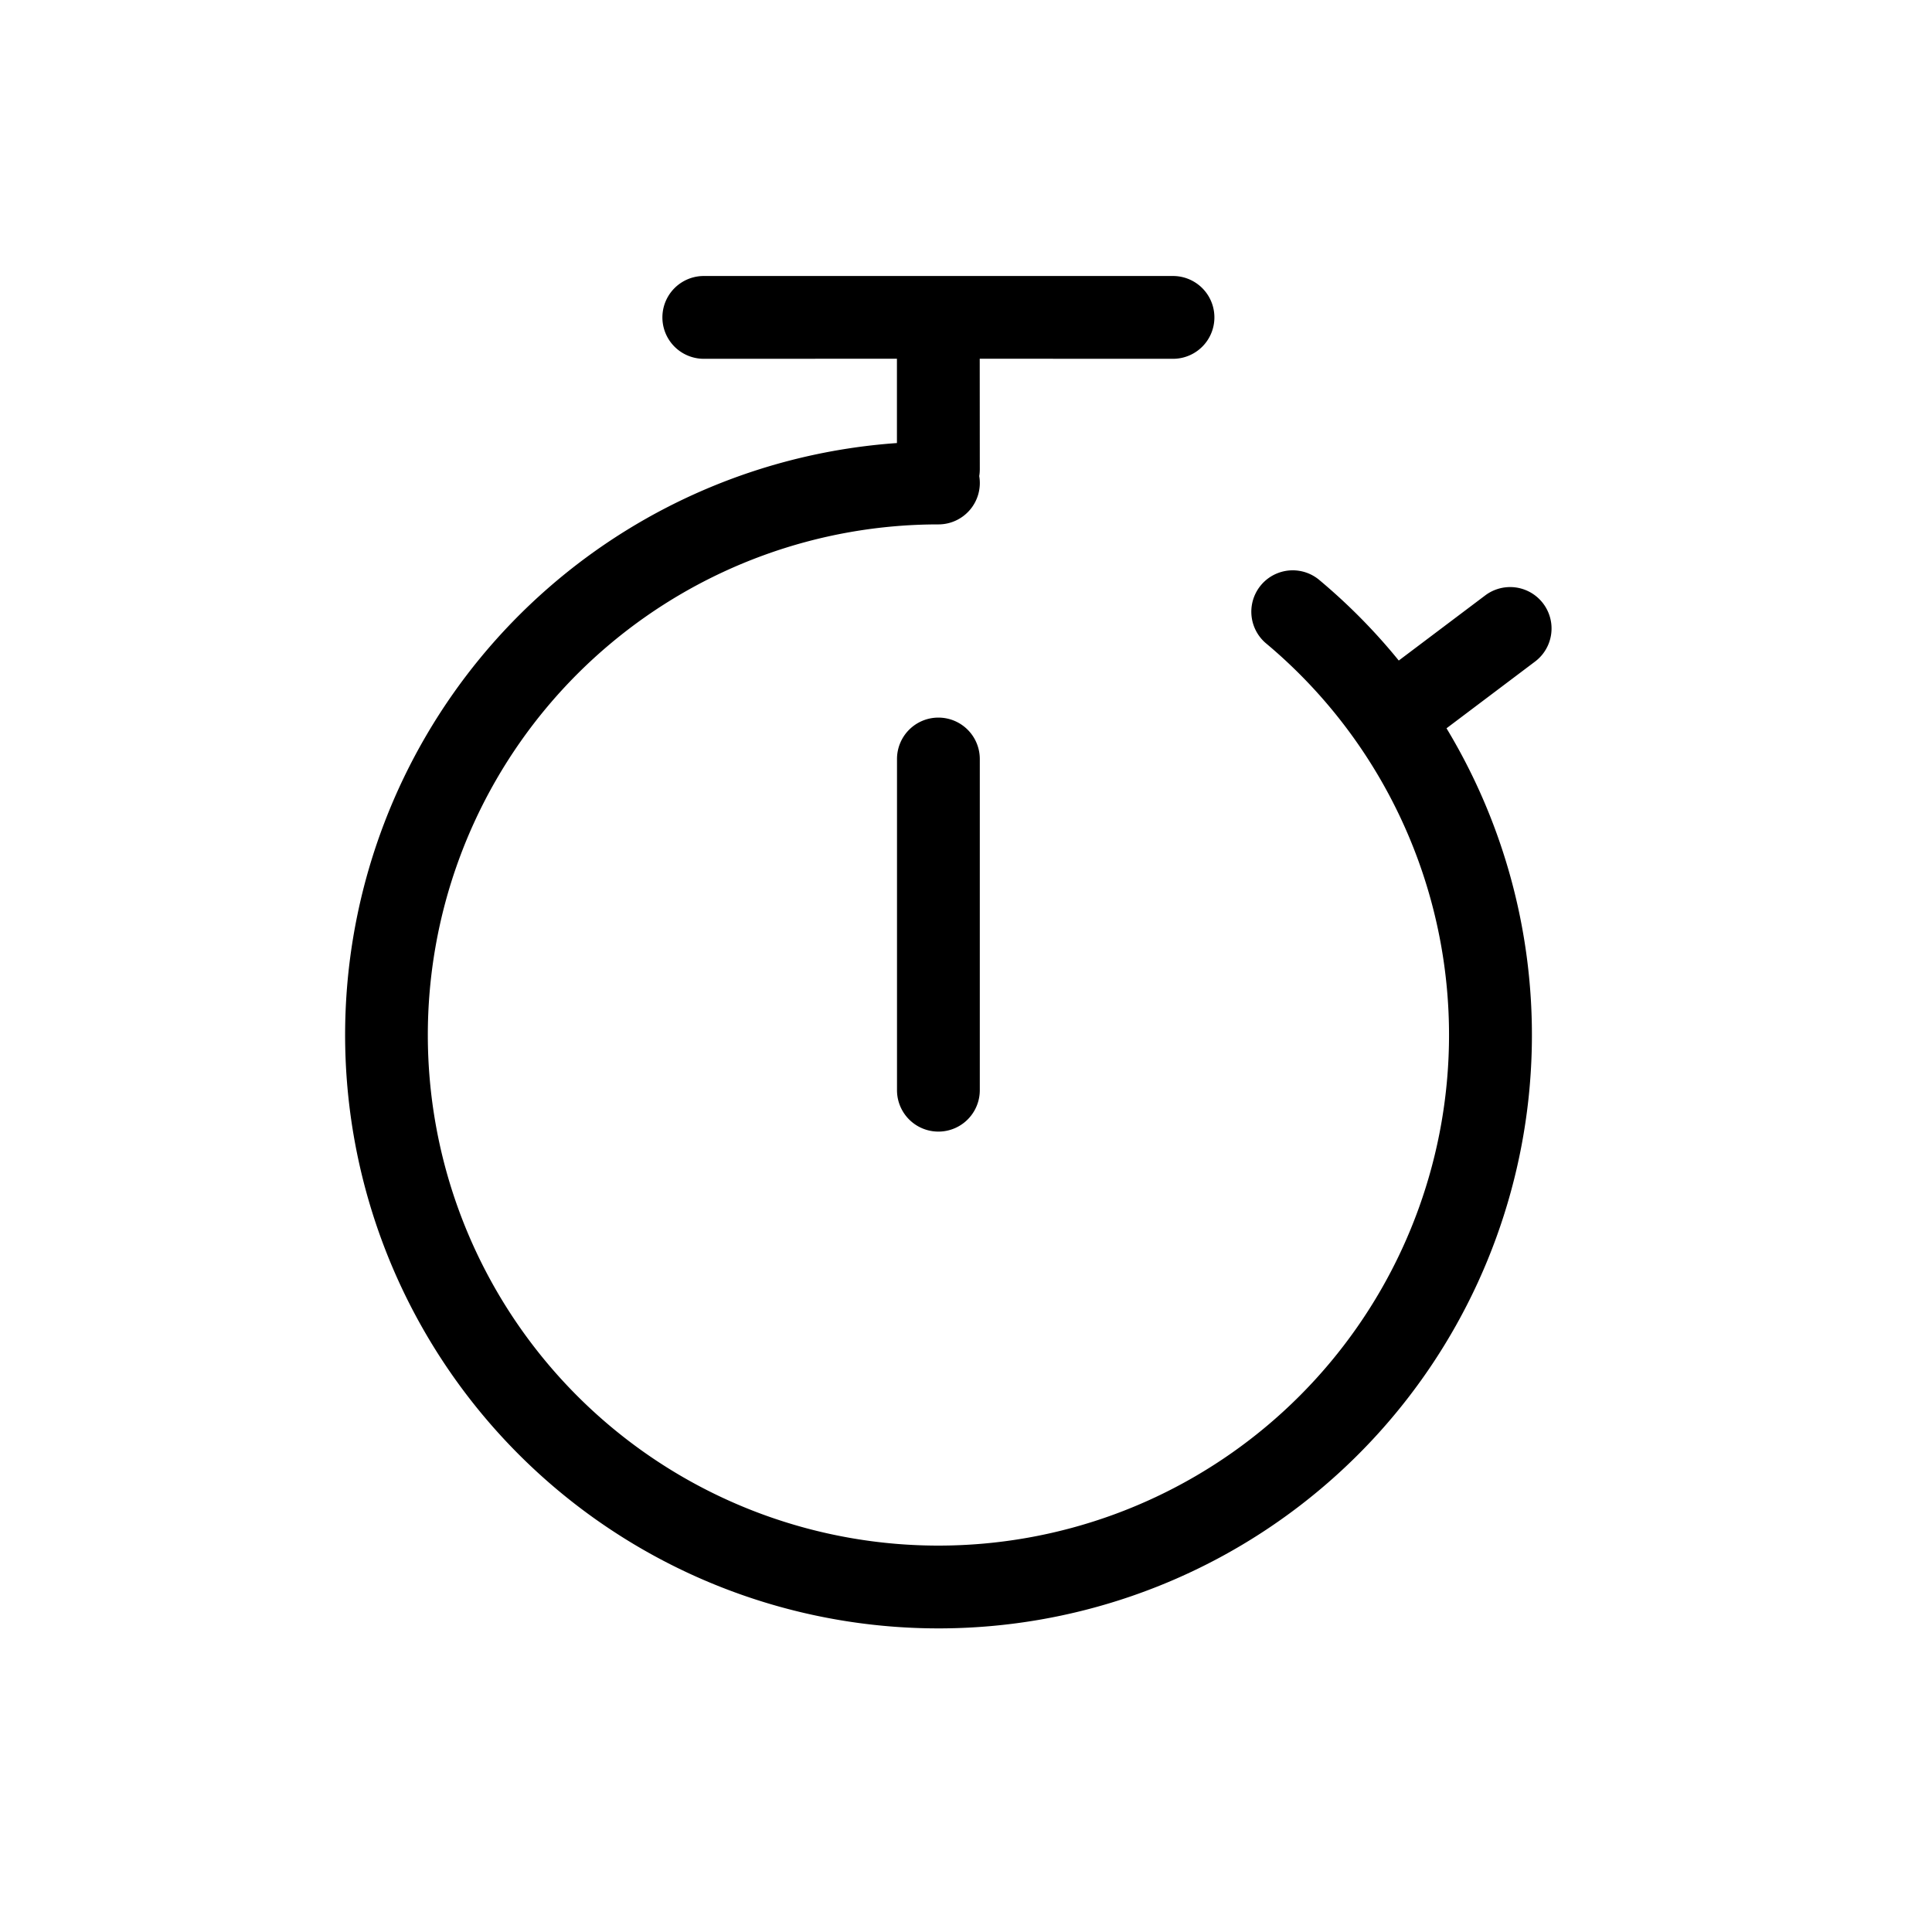 <?xml version="1.0" standalone="no"?><!DOCTYPE svg PUBLIC "-//W3C//DTD SVG 1.1//EN" "http://www.w3.org/Graphics/SVG/1.1/DTD/svg11.dtd"><svg t="1623330047744" class="icon" viewBox="0 0 1024 1024" version="1.1" xmlns="http://www.w3.org/2000/svg" p-id="51830" xmlns:xlink="http://www.w3.org/1999/xlink" width="200" height="200"><defs><style type="text/css"></style></defs><path d="M621.714 146.286a21.943 21.943 0 0 1 0 43.886l-102.437-0.037L519.314 248.686a22.089 22.089 0 0 1-0.293 3.657 21.943 21.943 0 0 1-21.65 25.6 270.629 270.629 0 1 0 173.349 62.793 21.943 21.943 0 0 1 28.16-33.646c15.616 13.019 29.842 27.429 42.496 43.008l45.824-34.523a21.943 21.943 0 0 1 26.405 35.072l-46.921 35.365a314.514 314.514 0 1 1-291.291-151.186V190.135L373.029 190.171a21.943 21.943 0 1 1 0-43.886H621.714z m-124.343 234.057a21.943 21.943 0 0 1 21.943 21.943v175.543a21.943 21.943 0 0 1-43.886 0V402.286a21.943 21.943 0 0 1 21.943-21.943z" p-id="51831"></path></svg>